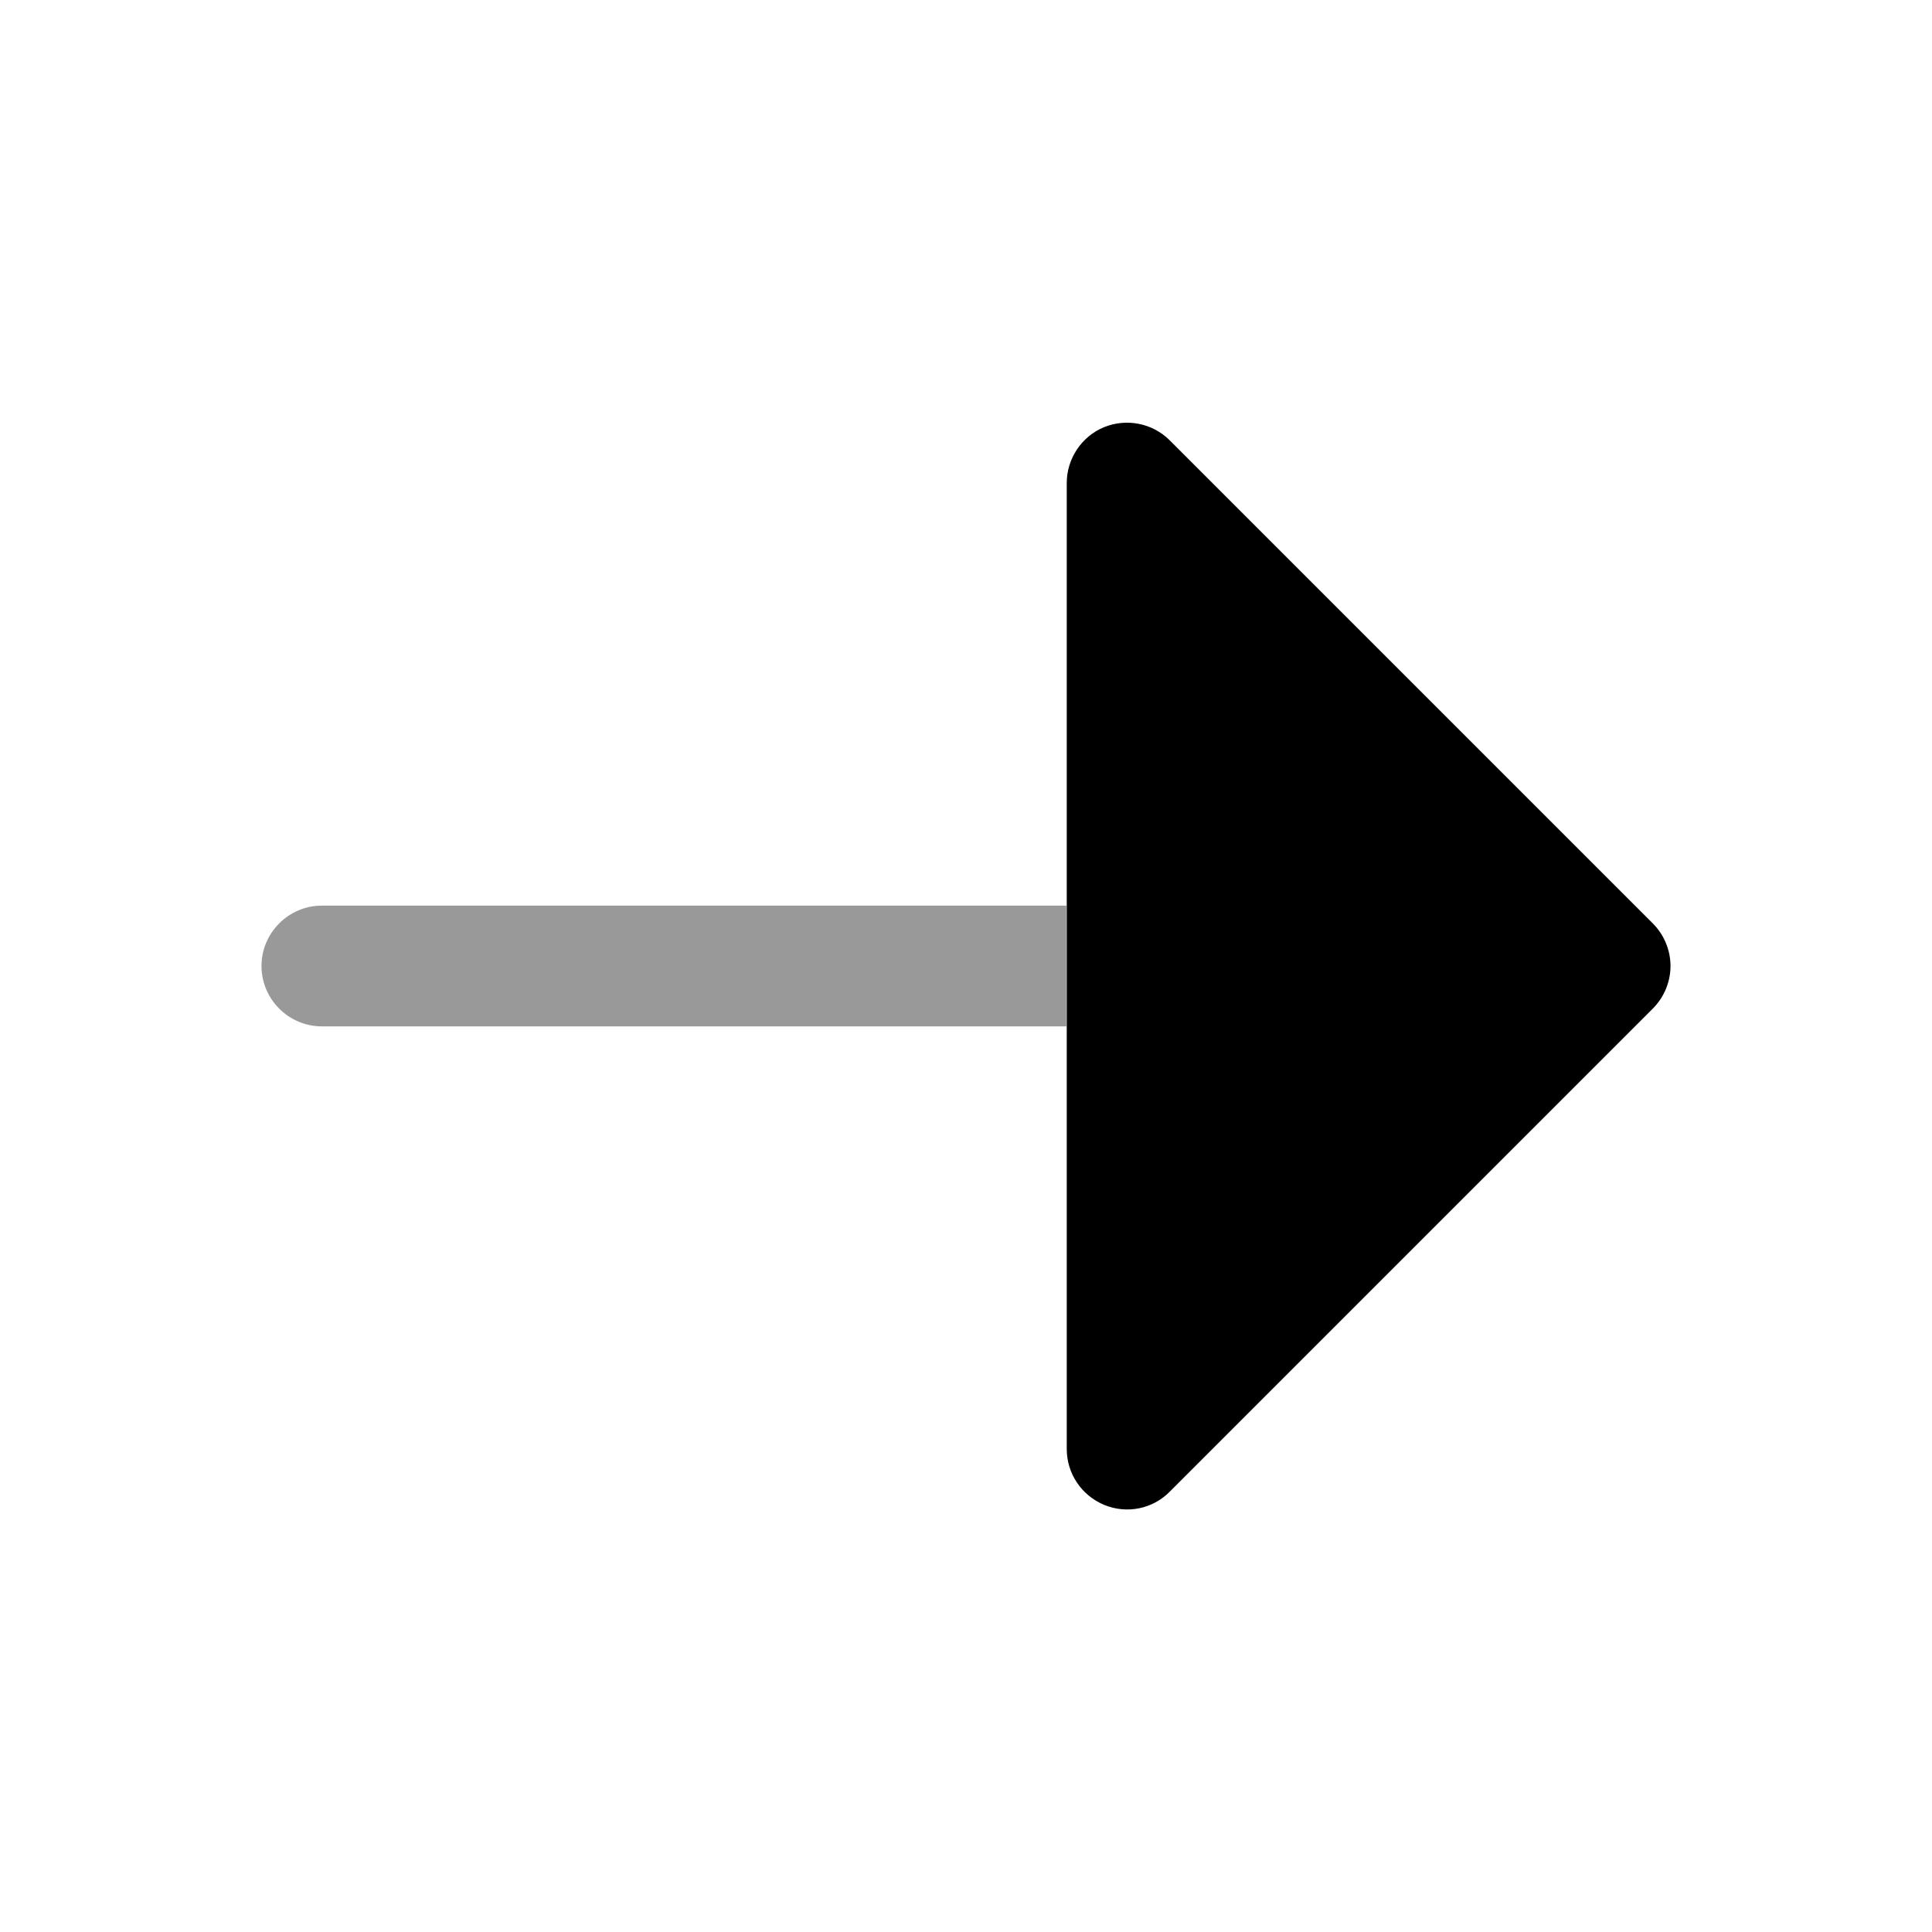<svg xmlns="http://www.w3.org/2000/svg" viewBox="0 0 512 512"><!--!Font Awesome Pro 6.6.0 by @fontawesome - https://fontawesome.com License - https://fontawesome.com/license (Commercial License) Copyright 2024 Fonticons, Inc.--><path class="fa-secondary" opacity=".4" d="M69.3 256c0-8.8 7.2-16 16-16l197.3 0 0 32L85.3 272c-8.8 0-16-7.2-16-16z"/><path class="fa-primary" d="M282.7 272V384c0 6.5 3.9 12.3 9.9 14.8s12.9 1.1 17.4-3.5l128-128c3-3 4.7-7.1 4.7-11.3s-1.7-8.3-4.7-11.3l-128-128c-4.6-4.6-11.5-5.9-17.4-3.5s-9.9 8.3-9.9 14.8V240v32z"/></svg>